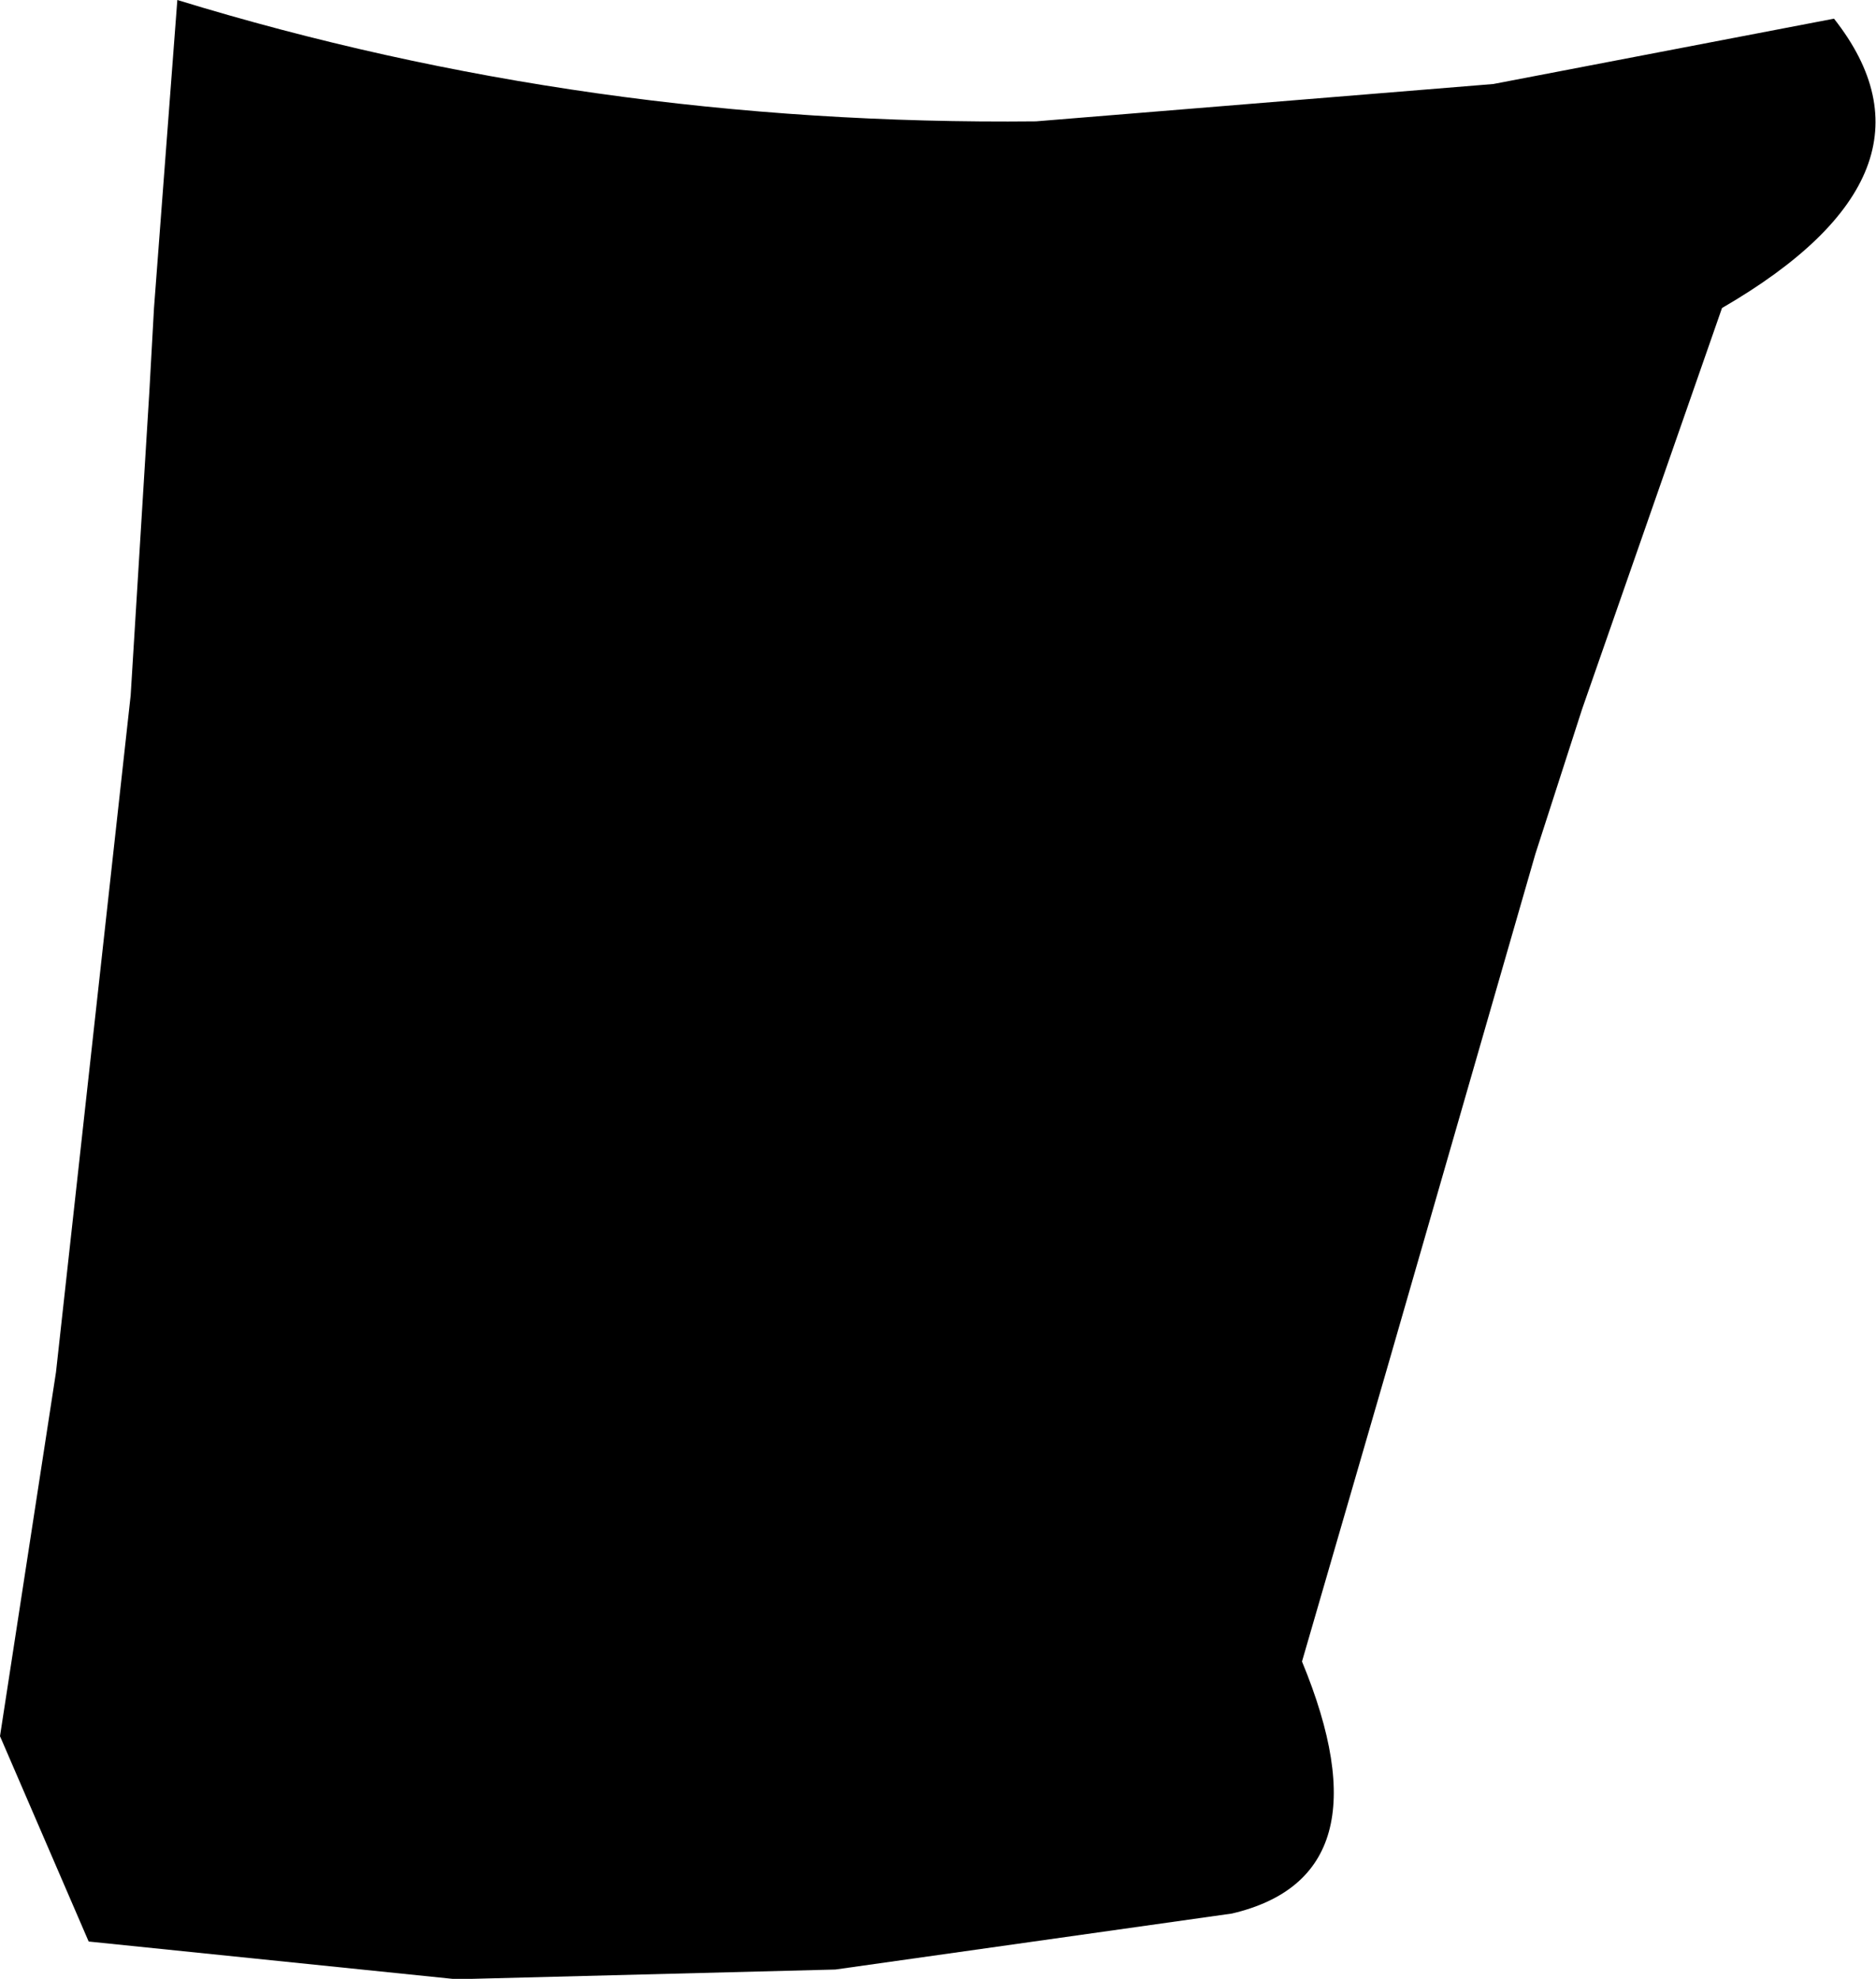<?xml version="1.0" encoding="UTF-8" standalone="no"?>
<svg xmlns:xlink="http://www.w3.org/1999/xlink" height="21.2px" width="20.1px" xmlns="http://www.w3.org/2000/svg">
  <g transform="matrix(1.0, 0.0, 0.0, 1.0, -244.7, -253.25)">
    <path d="M255.8 254.55 L260.7 254.15 264.35 253.45 Q265.65 255.1 263.15 256.55 L261.65 260.85 261.15 262.4 259.55 267.95 258.65 271.05 Q259.6 273.35 257.9 273.75 L253.65 274.35 249.75 274.45 249.55 274.45 245.65 274.05 244.7 271.85 245.3 267.95 246.1 260.7 246.3 257.45 246.35 256.55 246.6 253.25 Q251.0 254.6 255.8 254.55" fill="#000000" fill-rule="evenodd" stroke="none"/>
  </g>
</svg>
